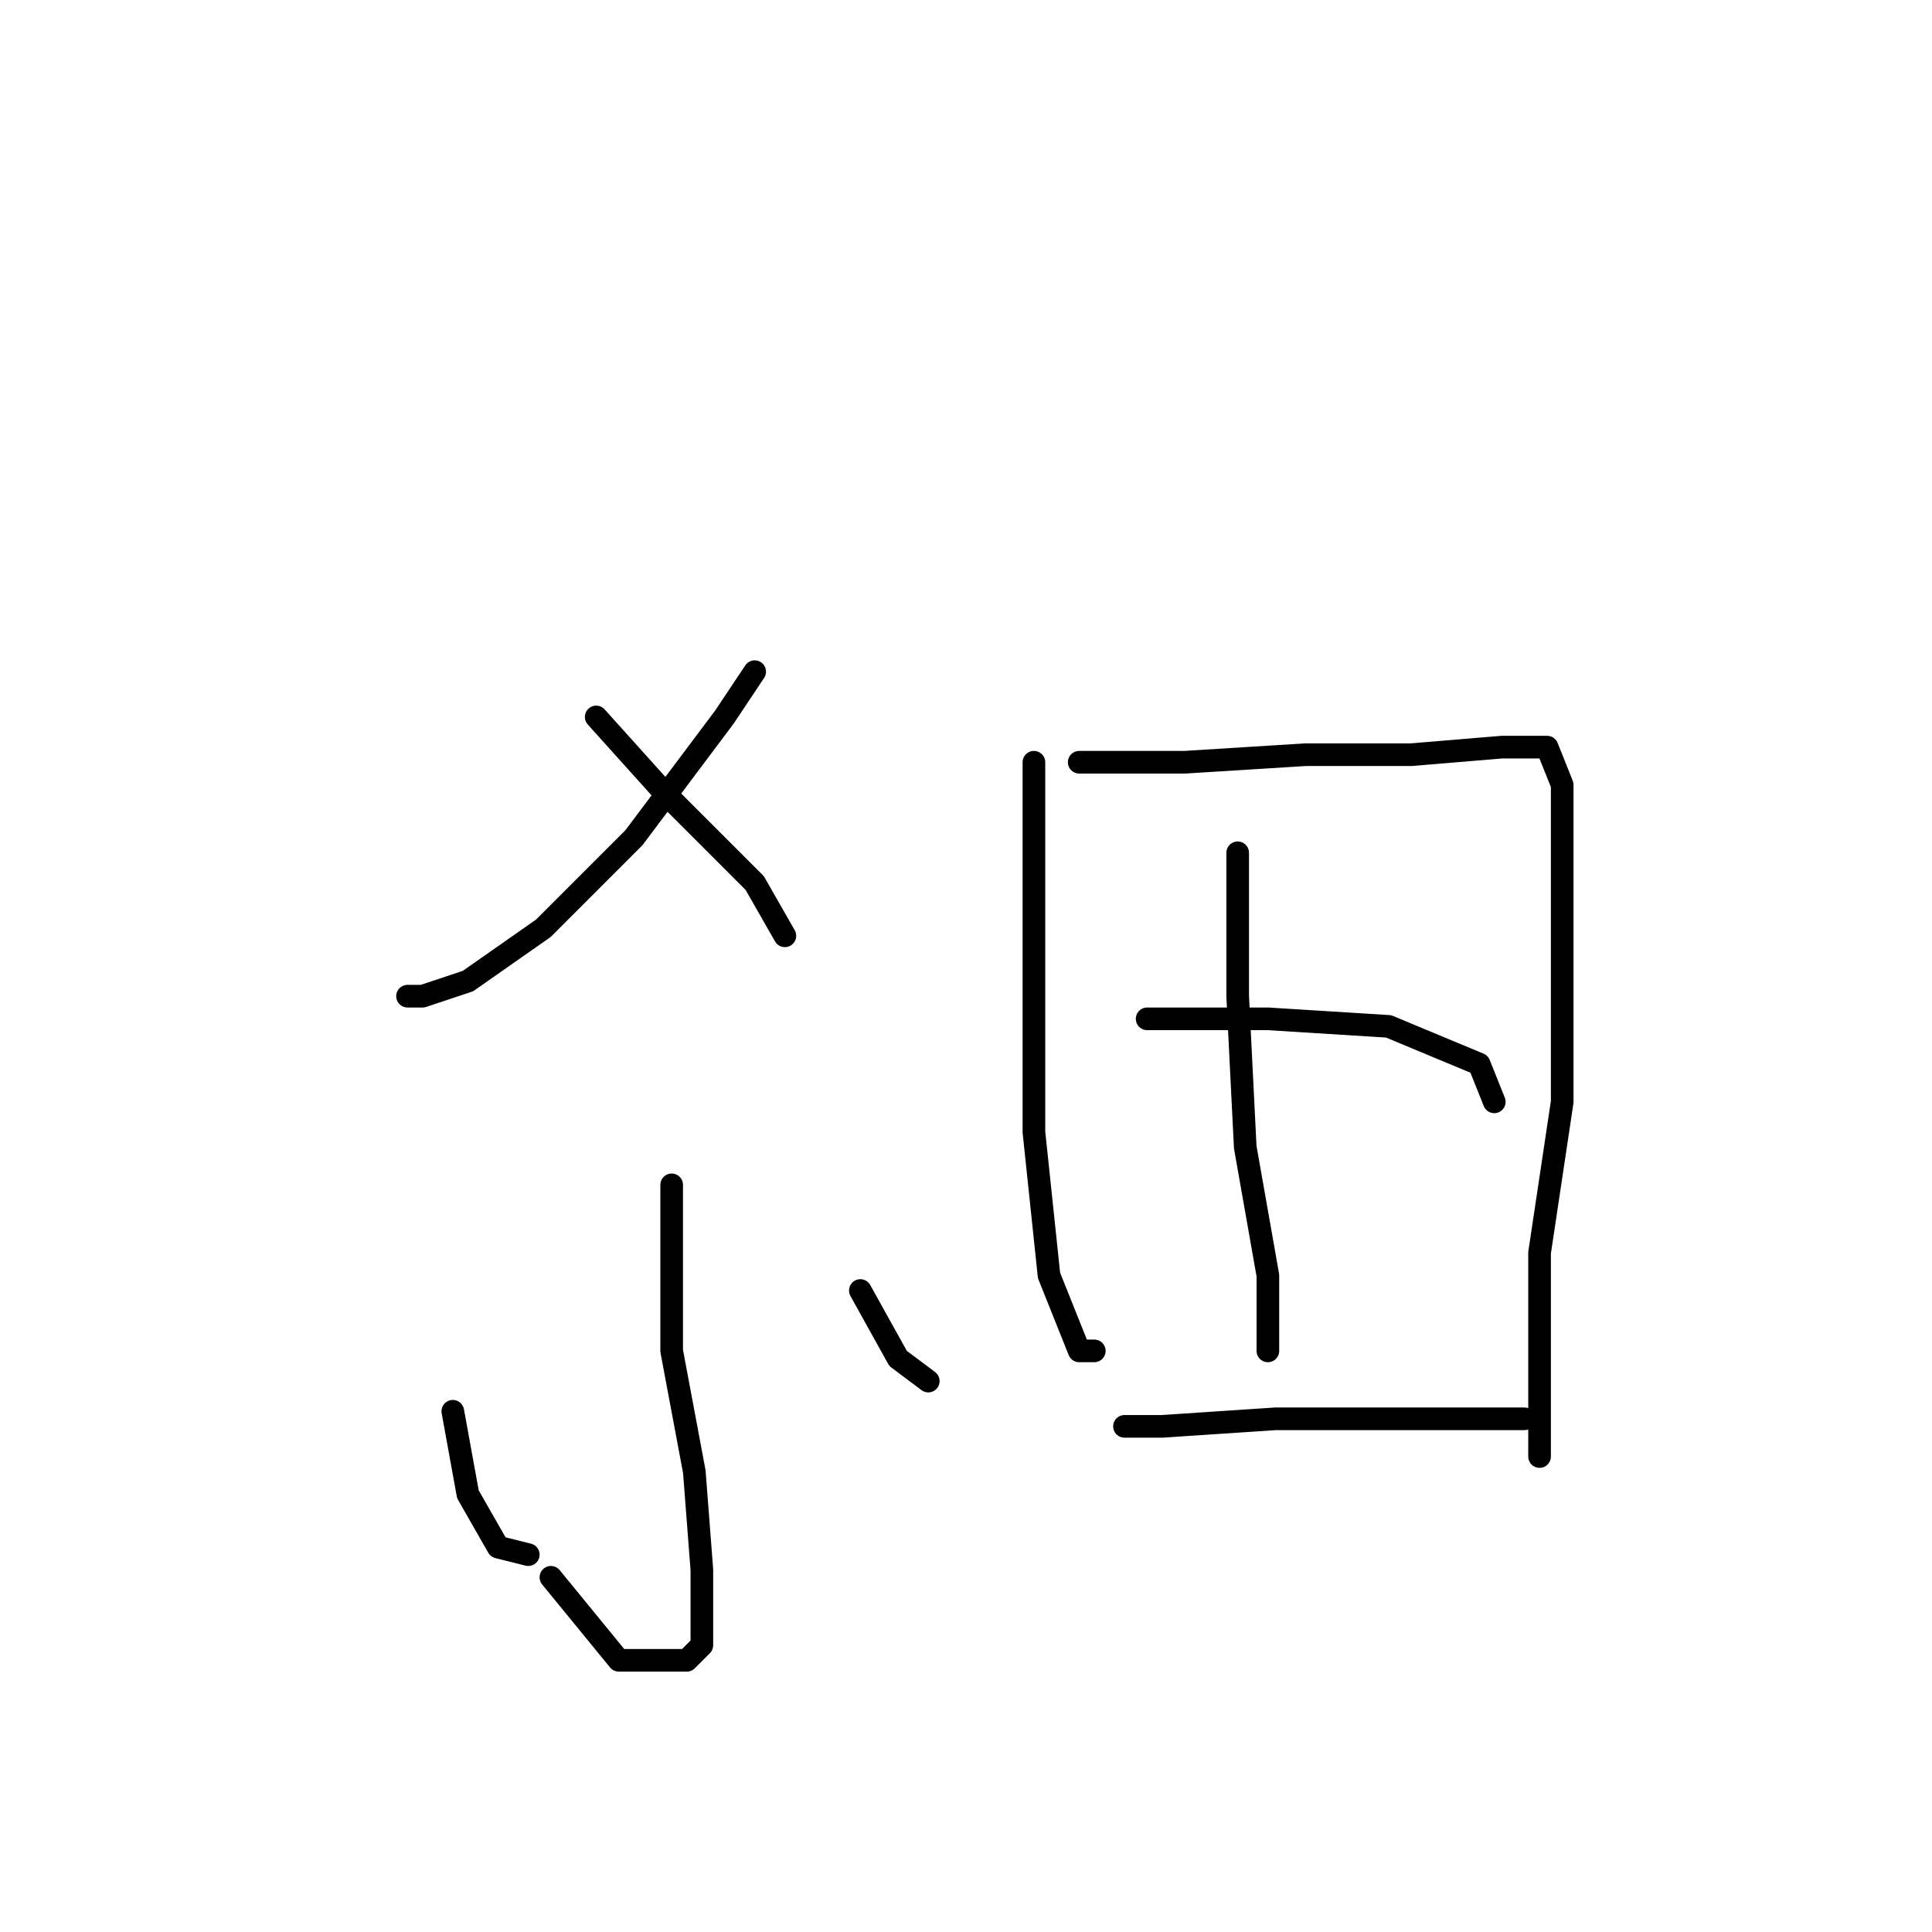 <?xml version="1.0" standalone="no"?>
    <svg width="256" height="256" xmlns="http://www.w3.org/2000/svg" version="1.1">
    <polyline stroke="black" stroke-width="3" stroke-linecap="round" fill="transparent" stroke-linejoin="round" points="100 89 96 95 84 111 72 123 62 130 56 132 54 132 54 132 " />
        <polyline stroke="black" stroke-width="3" stroke-linecap="round" fill="transparent" stroke-linejoin="round" points="79 95 88 105 100 117 104 124 104 124 " />
        <polyline stroke="black" stroke-width="3" stroke-linecap="round" fill="transparent" stroke-linejoin="round" points="89 157 89 163 89 179 92 195 93 208 93 215 93 218 91 220 82 220 73 209 73 209 " />
        <polyline stroke="black" stroke-width="3" stroke-linecap="round" fill="transparent" stroke-linejoin="round" points="60 187 62 198 66 205 70 206 70 206 " />
        <polyline stroke="black" stroke-width="3" stroke-linecap="round" fill="transparent" stroke-linejoin="round" points="114 171 119 180 123 183 123 183 " />
        <polyline stroke="black" stroke-width="3" stroke-linecap="round" fill="transparent" stroke-linejoin="round" points="137 101 137 110 137 126 137 150 139 169 143 179 145 179 145 179 " />
        <polyline stroke="black" stroke-width="3" stroke-linecap="round" fill="transparent" stroke-linejoin="round" points="143 101 157 101 173 100 187 100 199 99 205 99 207 104 207 123 207 146 204 166 204 181 204 190 204 193 204 193 " />
        <polyline stroke="black" stroke-width="3" stroke-linecap="round" fill="transparent" stroke-linejoin="round" points="164 113 164 132 165 152 168 169 168 178 168 179 168 179 " />
        <polyline stroke="black" stroke-width="3" stroke-linecap="round" fill="transparent" stroke-linejoin="round" points="152 135 168 135 184 136 196 141 198 146 198 146 " />
        <polyline stroke="black" stroke-width="3" stroke-linecap="round" fill="transparent" stroke-linejoin="round" points="149 189 154 189 169 188 187 188 202 188 202 188 " />
        </svg>